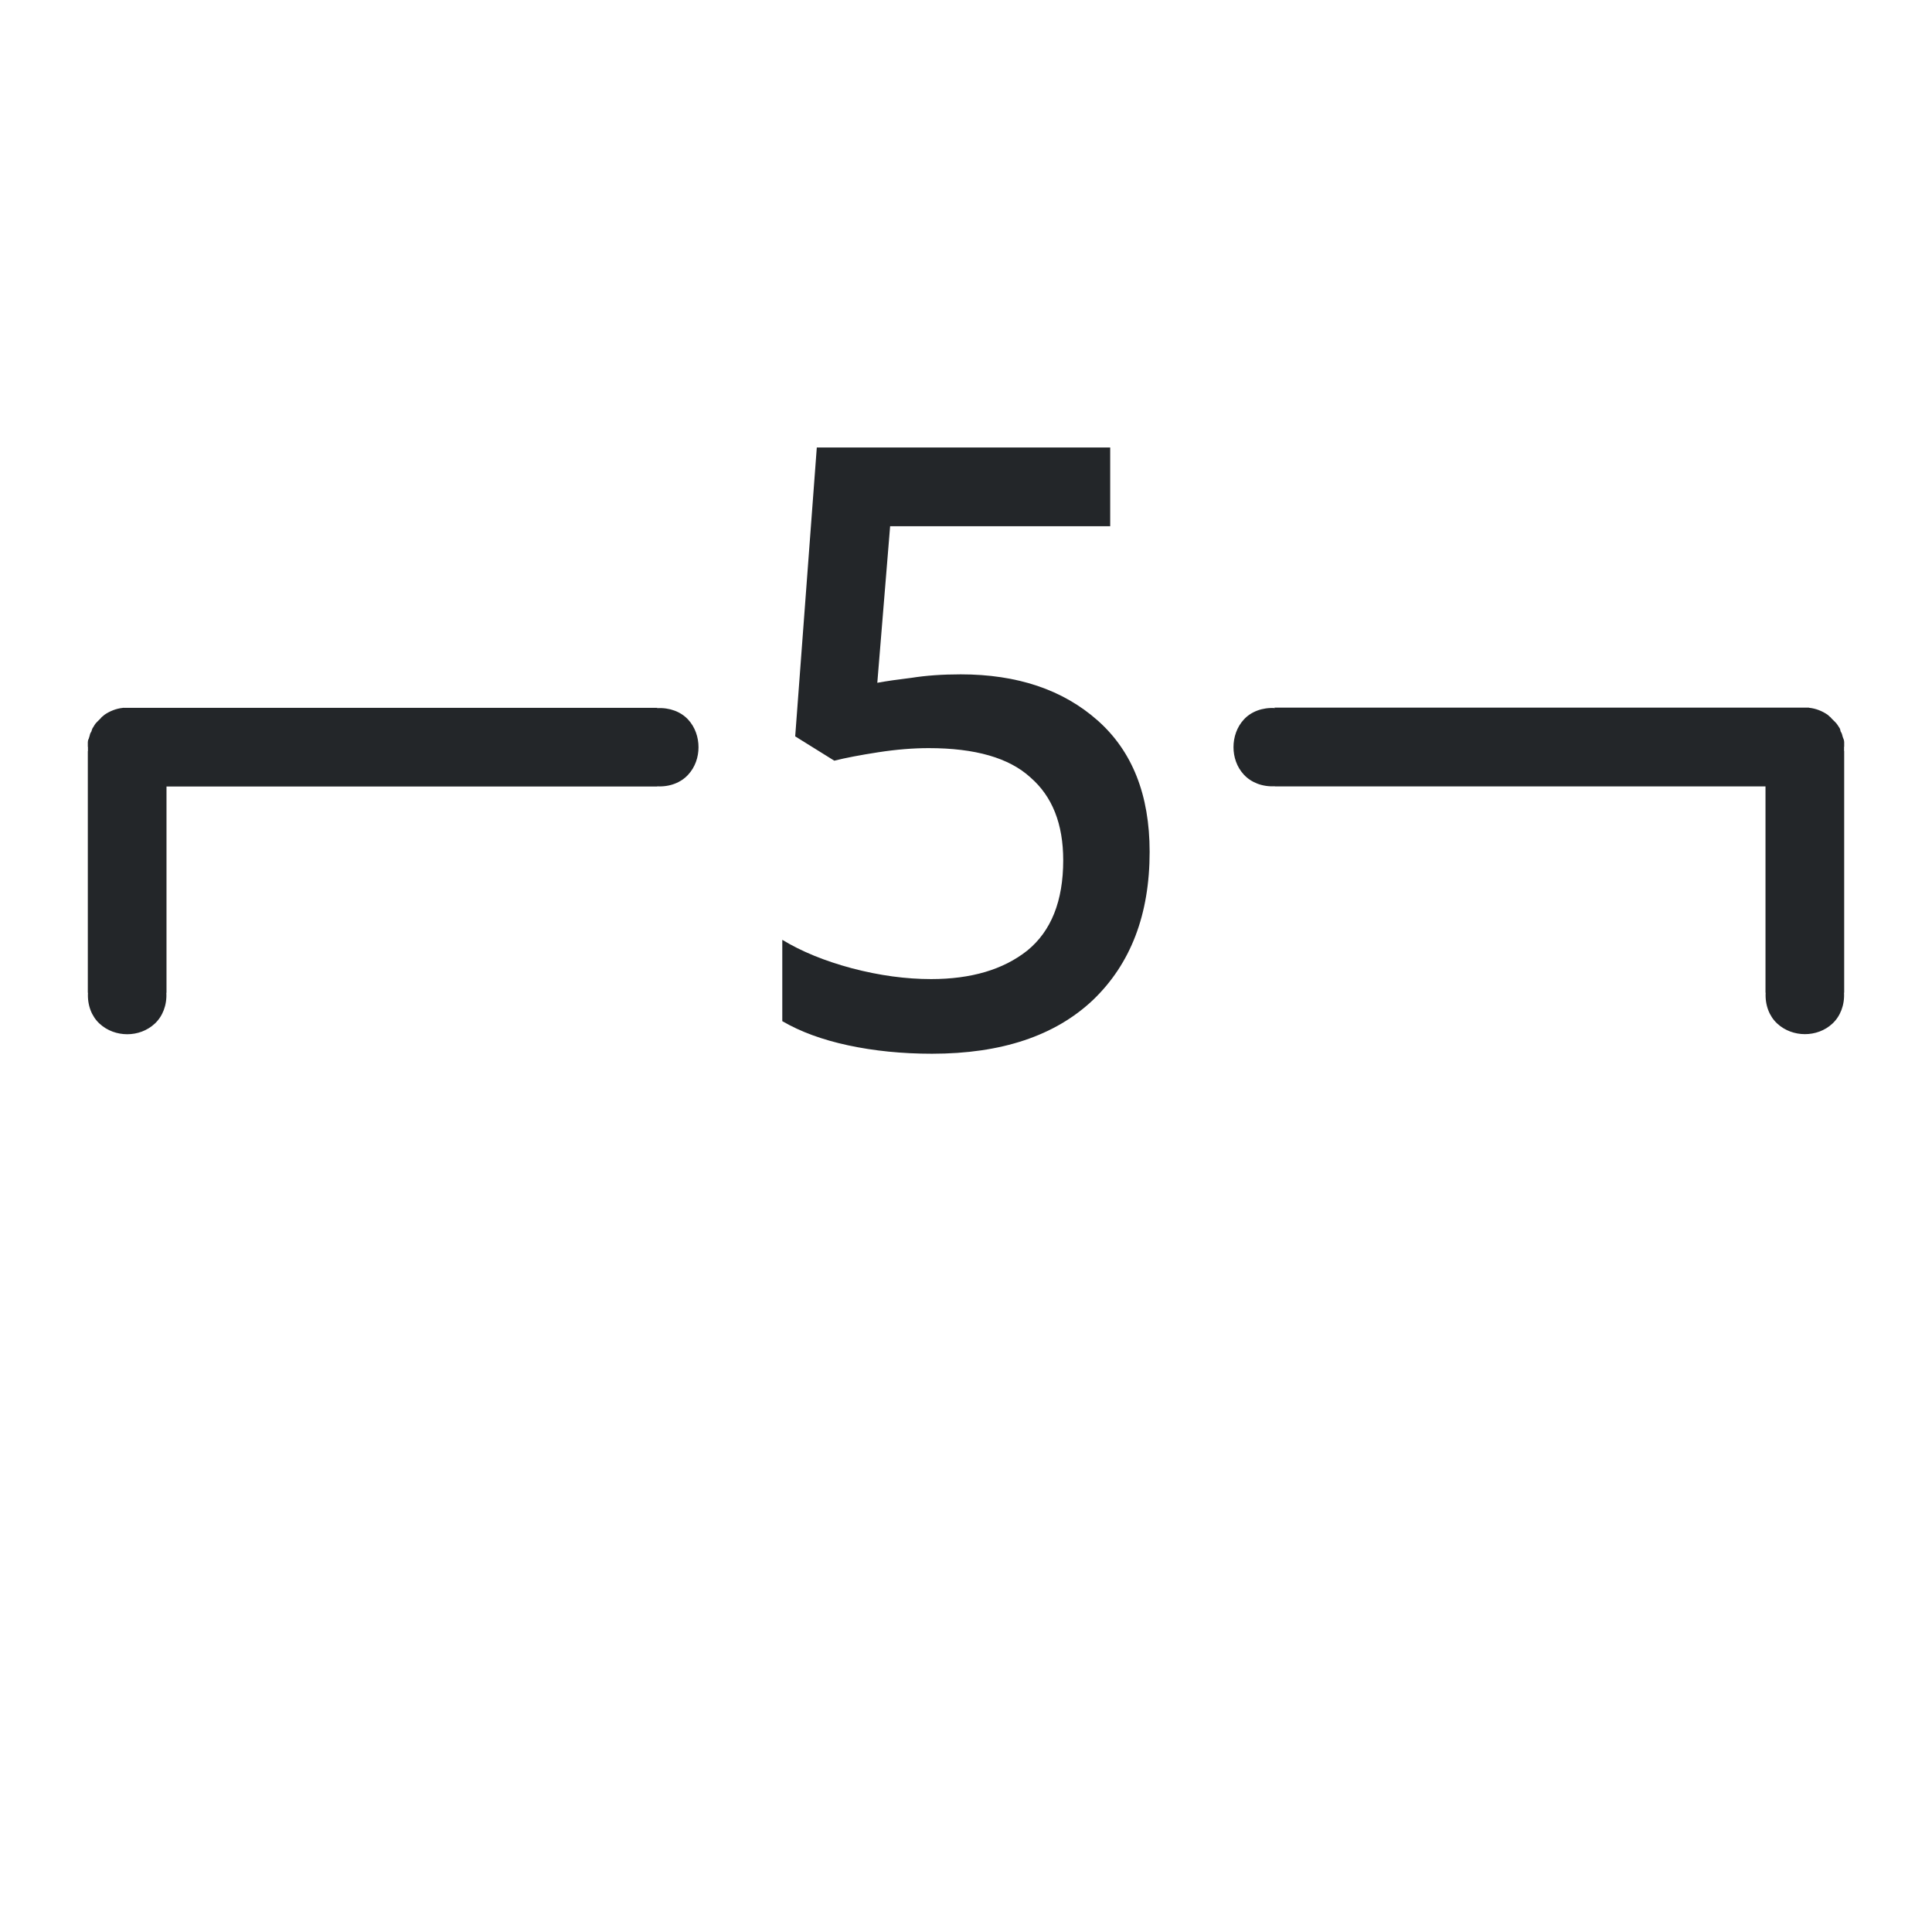 <?xml version="1.0" encoding="UTF-8"?>
<svg id="svg883" width="22" height="22" version="1.2" xmlns="http://www.w3.org/2000/svg">
 <path id="path881" d="m9.301 5.096-0.246 3.289 0.445 0.277c0.128-0.032 0.295-0.064 0.502-0.096 0.207-0.032 0.398-0.047 0.574-0.047 0.529 1e-7 0.915 0.111 1.158 0.334 0.249 0.216 0.373 0.53 0.373 0.943 0 0.464-0.137 0.807-0.41 1.029-0.273 0.216-0.638 0.324-1.094 0.324-0.286 0-0.586-0.04-0.902-0.123-0.31-0.083-0.574-0.191-0.793-0.324v0.926c0.207 0.121 0.456 0.212 0.748 0.275 0.298 0.064 0.617 0.096 0.957 0.096 0.79 0 1.401-0.204 1.832-0.611 0.431-0.413 0.646-0.975 0.646-1.688 0-0.648-0.197-1.146-0.592-1.496-0.395-0.35-0.915-0.525-1.559-0.525-0.213 0-0.399 0.014-0.557 0.039-0.158 0.019-0.289 0.038-0.393 0.057l0.146-1.783h2.506v-0.896h-3.344zm-7.896 2.963c-0.002 6.752e-4 -0.006 0.001-0.008 0.002-0.076 0.008-0.147 0.037-0.207 0.078-0.005 0.004-0.011 0.009-0.016 0.014-0.007 0.006-0.015 0.01-0.021 0.018-0.002 0.002-0.004 0.006-0.006 0.008-0.006 0.006-0.012 0.011-0.018 0.018-0.008 0.008-0.016 0.016-0.023 0.023-0.002 0.002-0.004 0.004-0.006 0.006-0.021 0.02-0.03 0.044-0.047 0.068-0.005 0.012-0.01 0.024-0.012 0.037v-0.006c-4.368e-4 0.001-0.001 0.006-0.002 0.008-0.015 0.017-0.016 0.042-0.023 0.061-0.003 0.007-0.004 0.014-0.006 0.021-7.058e-4 0.002-0.003 0.001-0.004 0.004-0.004 0.011-0.005 0.022-0.006 0.033-3.74e-5 0.003-3.74e-5 0.009 0 0.012-1.923e-4 0.009-3.211e-4 0.017 0 0.025-1.371e-4 0.008-2.943e-4 0.015 0 0.023l0.002-0.012c-0.001 0.018-0.001 0.037 0 0.055l-0.002-0.008v2.762l0.002-0.008c-0.009 0.146 0.043 0.274 0.131 0.355 0.088 0.082 0.204 0.121 0.316 0.121 0.112 0 0.226-0.039 0.314-0.121 0.088-0.082 0.14-0.21 0.131-0.355l0.002 0.008v-2.353h5.592l-0.008-0.002c0.146 0.009 0.274-0.043 0.355-0.131 0.082-0.088 0.119-0.202 0.119-0.314s-0.037-0.228-0.119-0.316c-0.082-0.088-0.21-0.138-0.355-0.129l0.008-0.004h-6.012c-0.009-3.194e-4 -0.017-1.921e-4 -0.025 0-0.001-1.53e-5 -0.003 5.5e-6 -0.004 0-0.014-6.851e-4 -0.029-6.863e-4 -0.043 0zm13.107 0 0.008 0.004c-0.146-0.009-0.274 0.041-0.355 0.129-0.082 0.088-0.119 0.204-0.119 0.316s0.037 0.226 0.119 0.314c0.082 0.088 0.21 0.14 0.355 0.131l-0.008 0.002h5.592v2.353l0.002-0.008c-0.009 0.146 0.043 0.274 0.131 0.355 0.088 0.082 0.204 0.121 0.316 0.121s0.227-0.039 0.314-0.121c0.088-0.082 0.14-0.21 0.131-0.355l0.002 0.008v-2.762l-0.002 0.008c0.001-0.018 0.001-0.037 0-0.055l0.002 0.012c2.95e-4 -0.008 1.37e-4 -0.015 0-0.023 3.21e-4 -0.009 1.93e-4 -0.017 0-0.025 3.8e-5 -0.003 3.8e-5 -0.009 0-0.012-6e-4 -0.012-0.002-0.022-0.006-0.033-6e-4 -0.003-0.001-0.002-0.002-0.004-0.002-0.007-0.005-0.015-0.008-0.021-0.007-0.019-0.008-0.043-0.023-0.061-7e-4 -0.002-0.002-0.007-0.002-0.008v0.006c-0.002-0.013-0.004-0.026-0.01-0.037-0.017-0.024-0.028-0.048-0.049-0.068-0.002-0.002-0.004-0.004-0.006-0.006-0.007-0.007-0.015-0.016-0.023-0.023-0.006-0.006-0.012-0.012-0.018-0.018-0.002-0.002-0.004-0.006-0.006-0.008-0.007-0.007-0.015-0.011-0.021-0.018-0.005-0.005-0.01-0.01-0.016-0.014-0.06-0.041-0.131-0.07-0.207-0.078-0.002-5.888e-4 -0.004-0.001-0.006-0.002h-0.002c-0.013-5.955e-4 -0.028-6.542e-4 -0.041 0-0.001 5.3e-6 -0.004-1.54e-5 -0.006 0-0.009-1.921e-4 -0.017-3.196e-4 -0.025 0h-6.012z" fill="#232629"/>
</svg>
